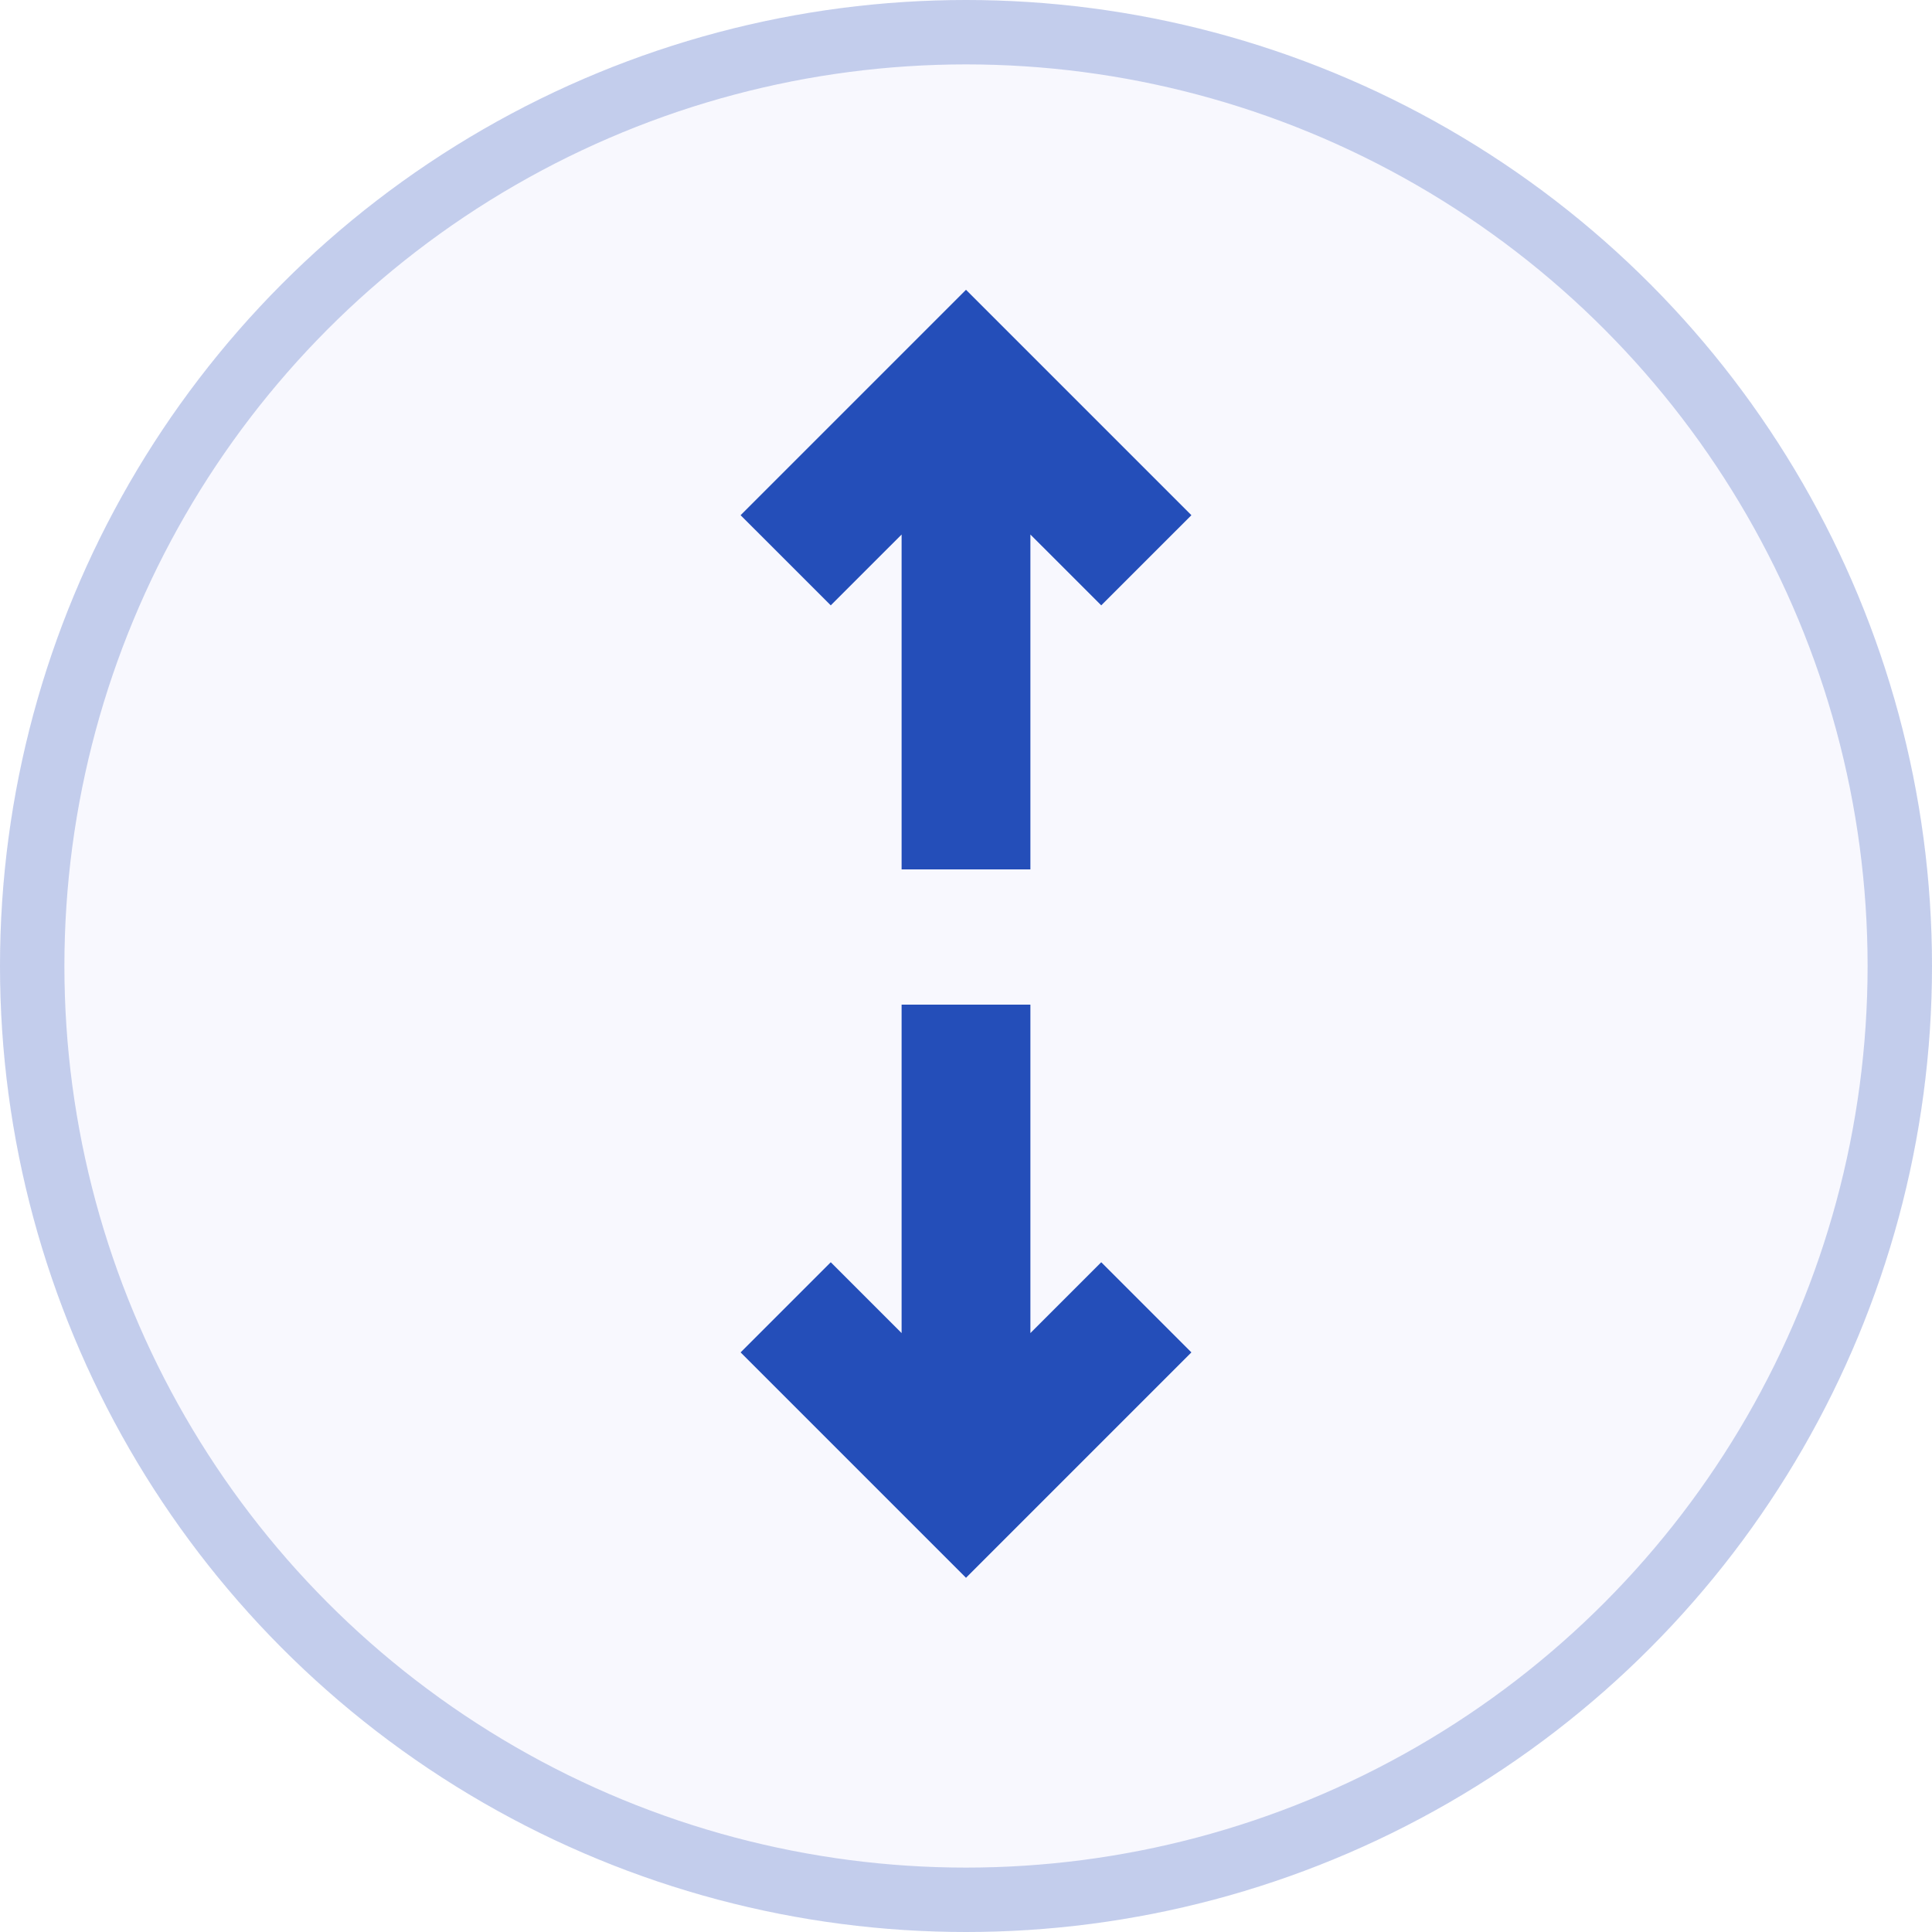 <svg width="30" height="30" viewBox="0 0 30 30" fill="none"
  xmlns="http://www.w3.org/2000/svg">
  <circle cx="15" cy="15" r="15" fill="#E5E5FE" fill-opacity="0.25"/>
  <circle cx="15" cy="15" r="14.5" stroke="#244EB9" stroke-opacity="0.25"/>
  <path d="M16 20.7L17.1 19.6L18.5 21L15 24.5L11.5 21L12.9 19.6L14 20.7V15.6H16V20.7ZM16 8.3V13.5H14V8.3L12.9 9.4L11.5 8L15 4.5L18.5 8L17.1 9.4L16 8.3Z" fill="#244EB9"/>
</svg>
